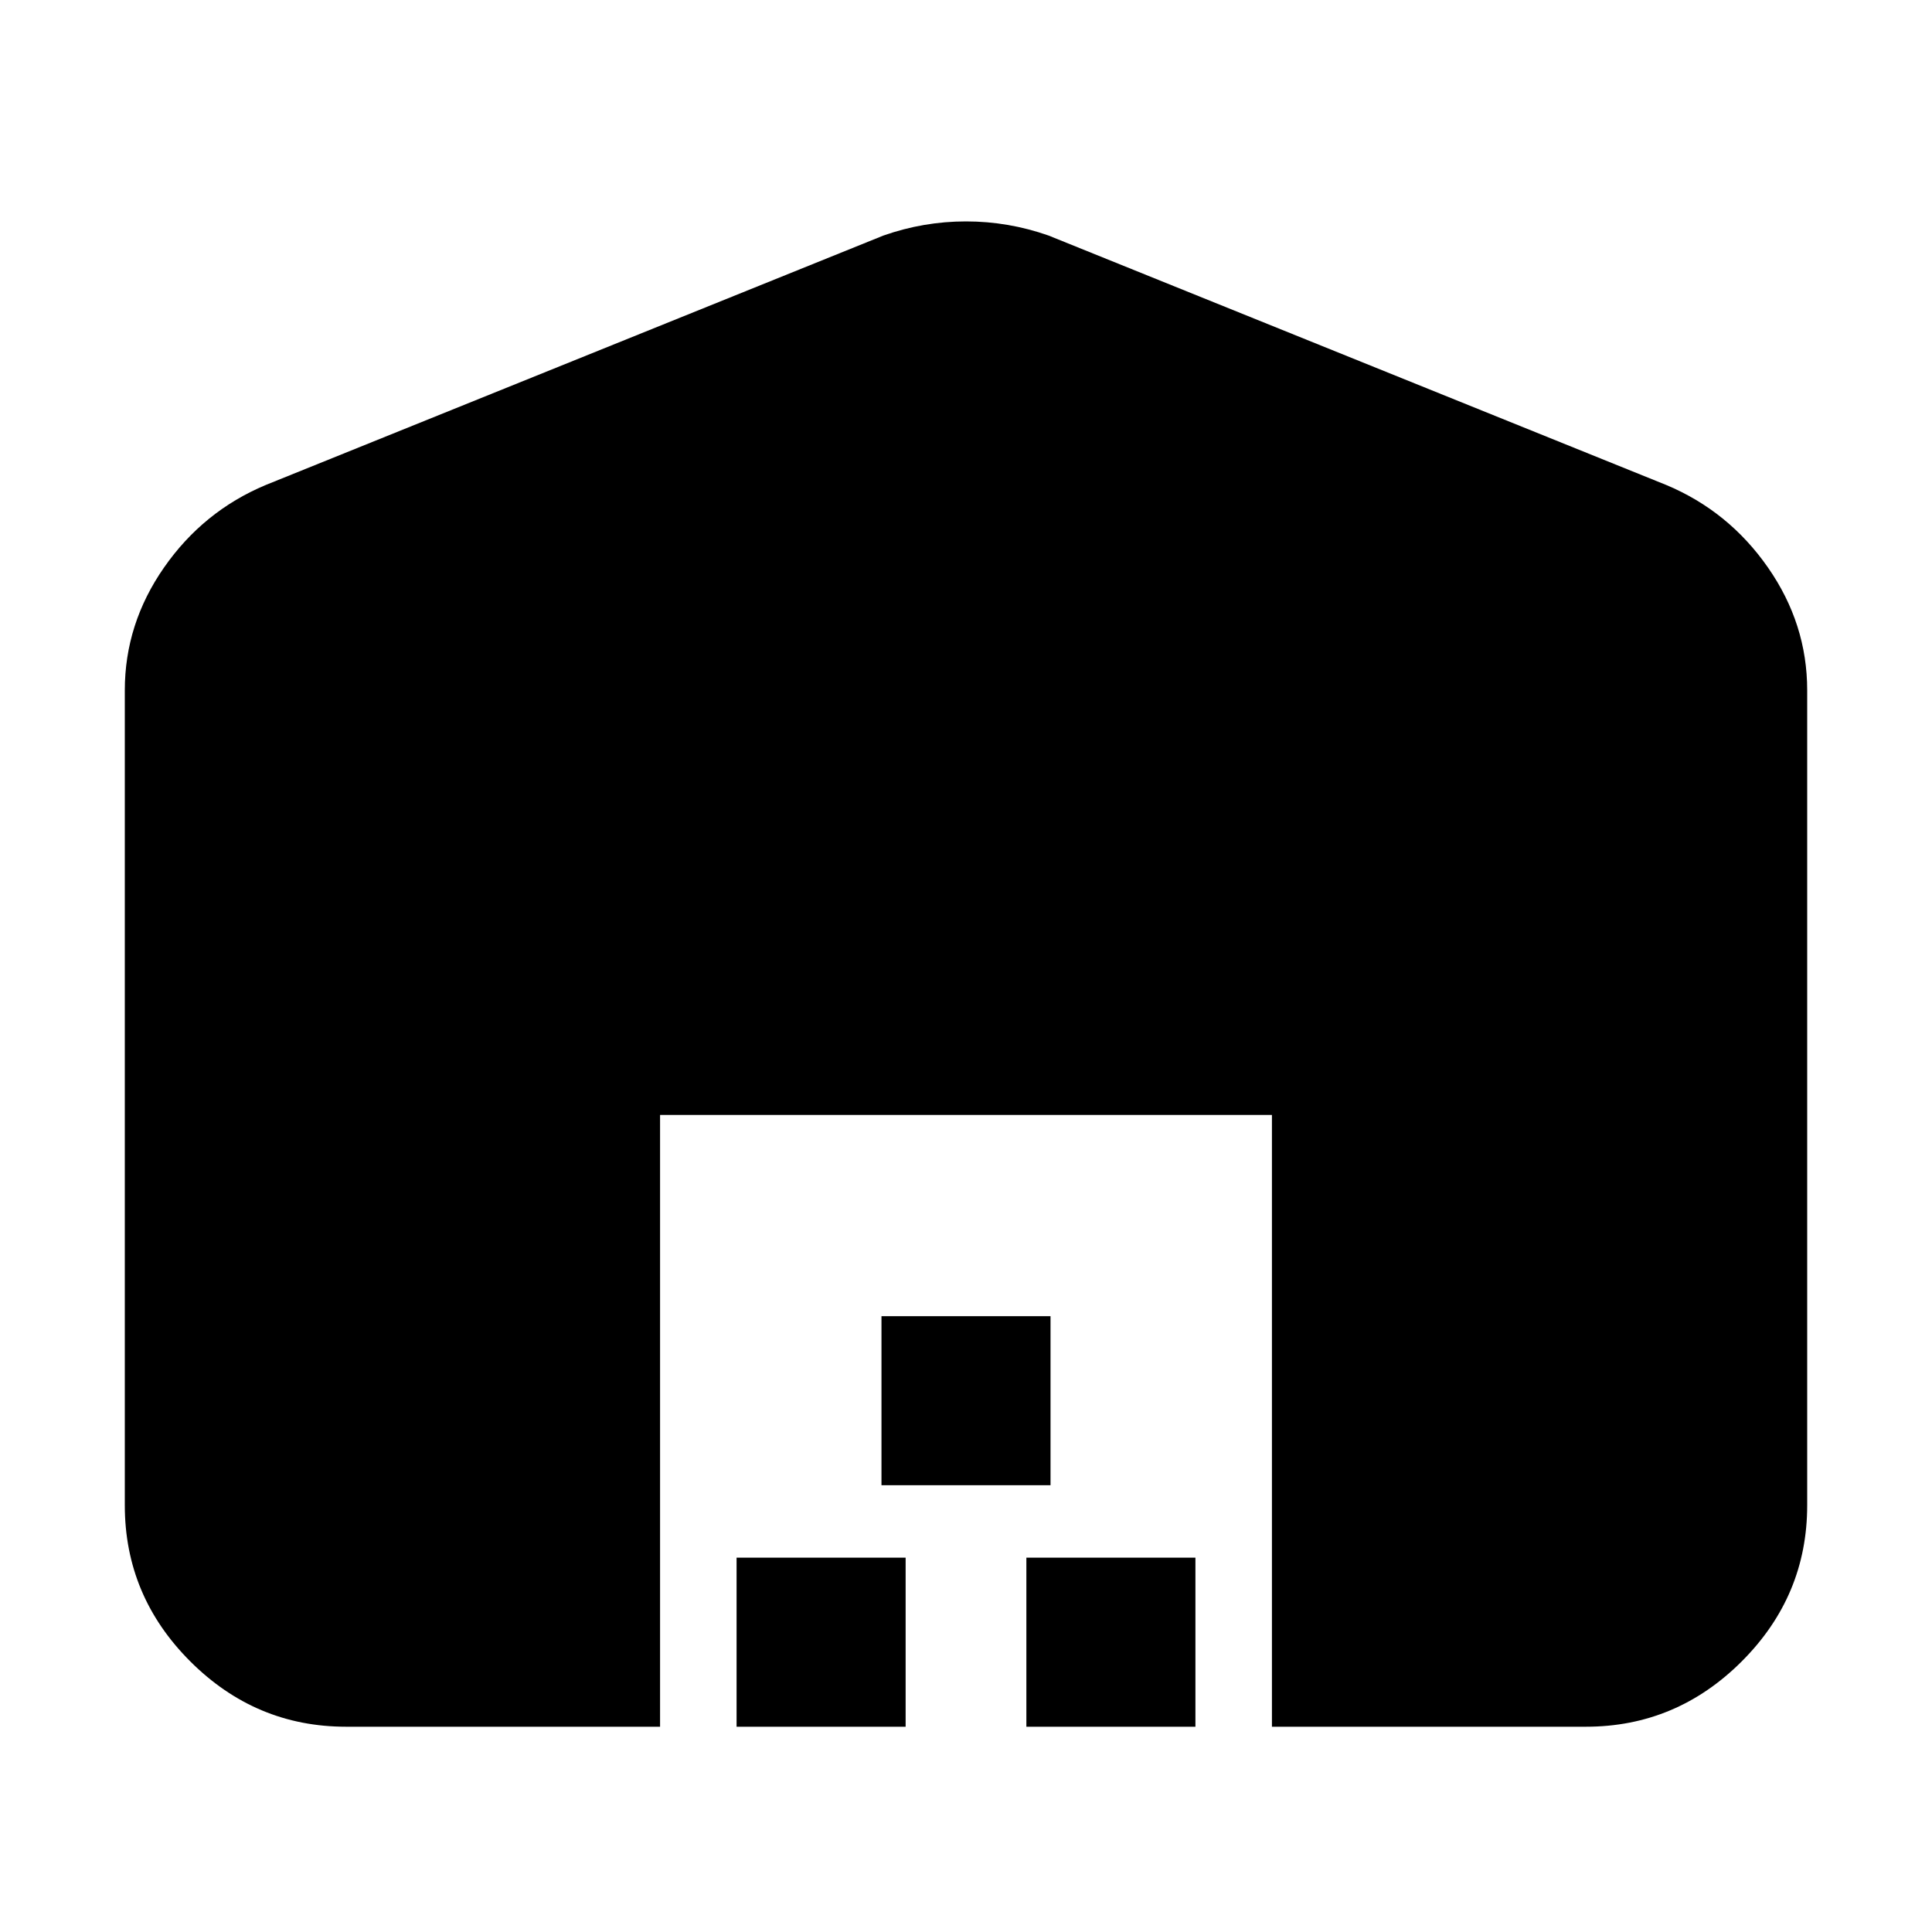 <svg xmlns="http://www.w3.org/2000/svg" height="20" width="20"><path d="M6.833 17.875h-3.25q-.937 0-1.614-.677t-.677-1.615V7.146q0-.688.406-1.271t1.052-.854l6.396-2.583q.416-.146.854-.146t.854.146l6.396 2.583q.646.271 1.052.854t.406 1.271v8.437q0 .938-.677 1.615t-1.614.677h-3.25v-6.333H6.833Zm.792 0v-1.75h1.75v1.75Zm1.5-2.5v-1.75h1.75v1.75Zm1.5 2.5v-1.75h1.75v1.75Z"/></svg>